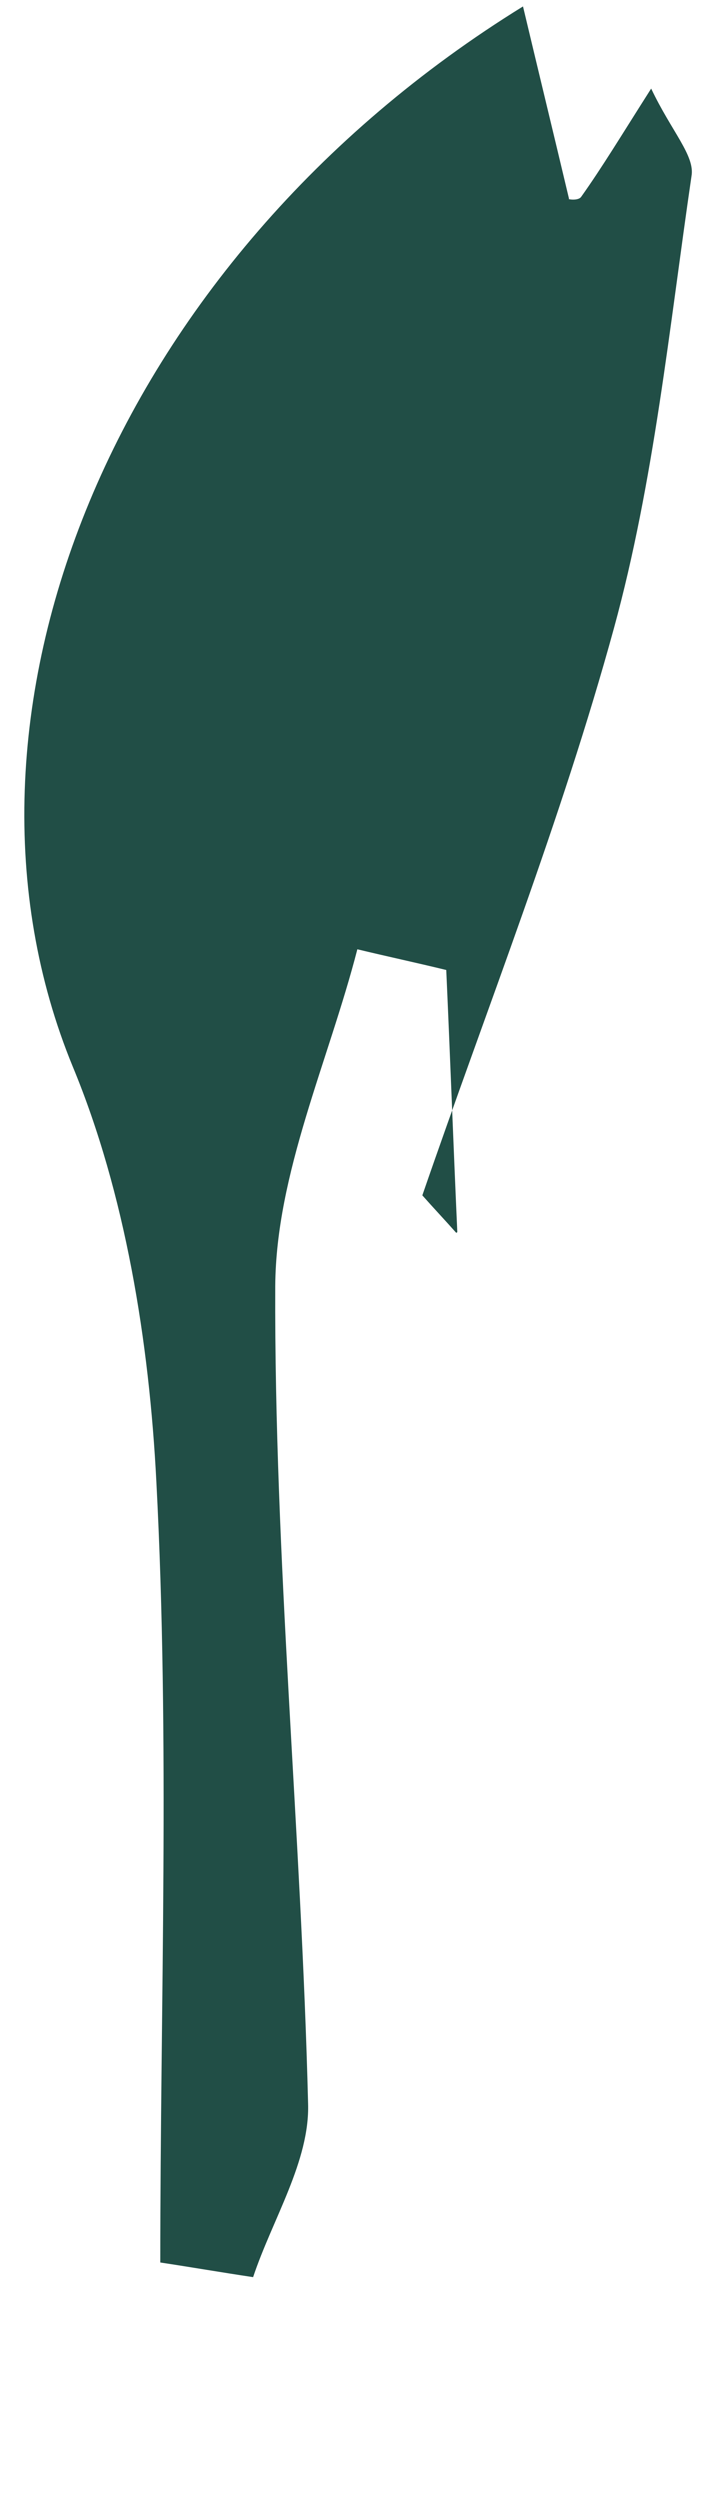 <?xml version="1.0" encoding="UTF-8" standalone="no"?><svg width='2' height='7' viewBox='0 0 2 7' fill='none' xmlns='http://www.w3.org/2000/svg'>
<path d='M1.281 3.45C1.27 3.206 1.261 2.96 1.25 2.716C1.168 2.696 1.084 2.678 1.001 2.658C0.92 2.972 0.773 3.286 0.771 3.601C0.768 4.364 0.844 5.128 0.863 5.89C0.868 6.051 0.763 6.214 0.709 6.376C0.622 6.363 0.535 6.348 0.449 6.335C0.449 5.606 0.476 4.875 0.438 4.149C0.418 3.757 0.351 3.342 0.204 2.987C-0.197 2.012 0.309 0.732 1.465 0.018C1.51 0.207 1.552 0.38 1.594 0.557C1.586 0.557 1.619 0.564 1.628 0.551C1.687 0.468 1.74 0.38 1.824 0.248C1.881 0.368 1.947 0.436 1.937 0.493C1.875 0.916 1.832 1.349 1.72 1.758C1.572 2.298 1.365 2.819 1.183 3.347C1.214 3.382 1.247 3.417 1.278 3.452L1.281 3.45Z' fill='#214E46'/>
</svg>
